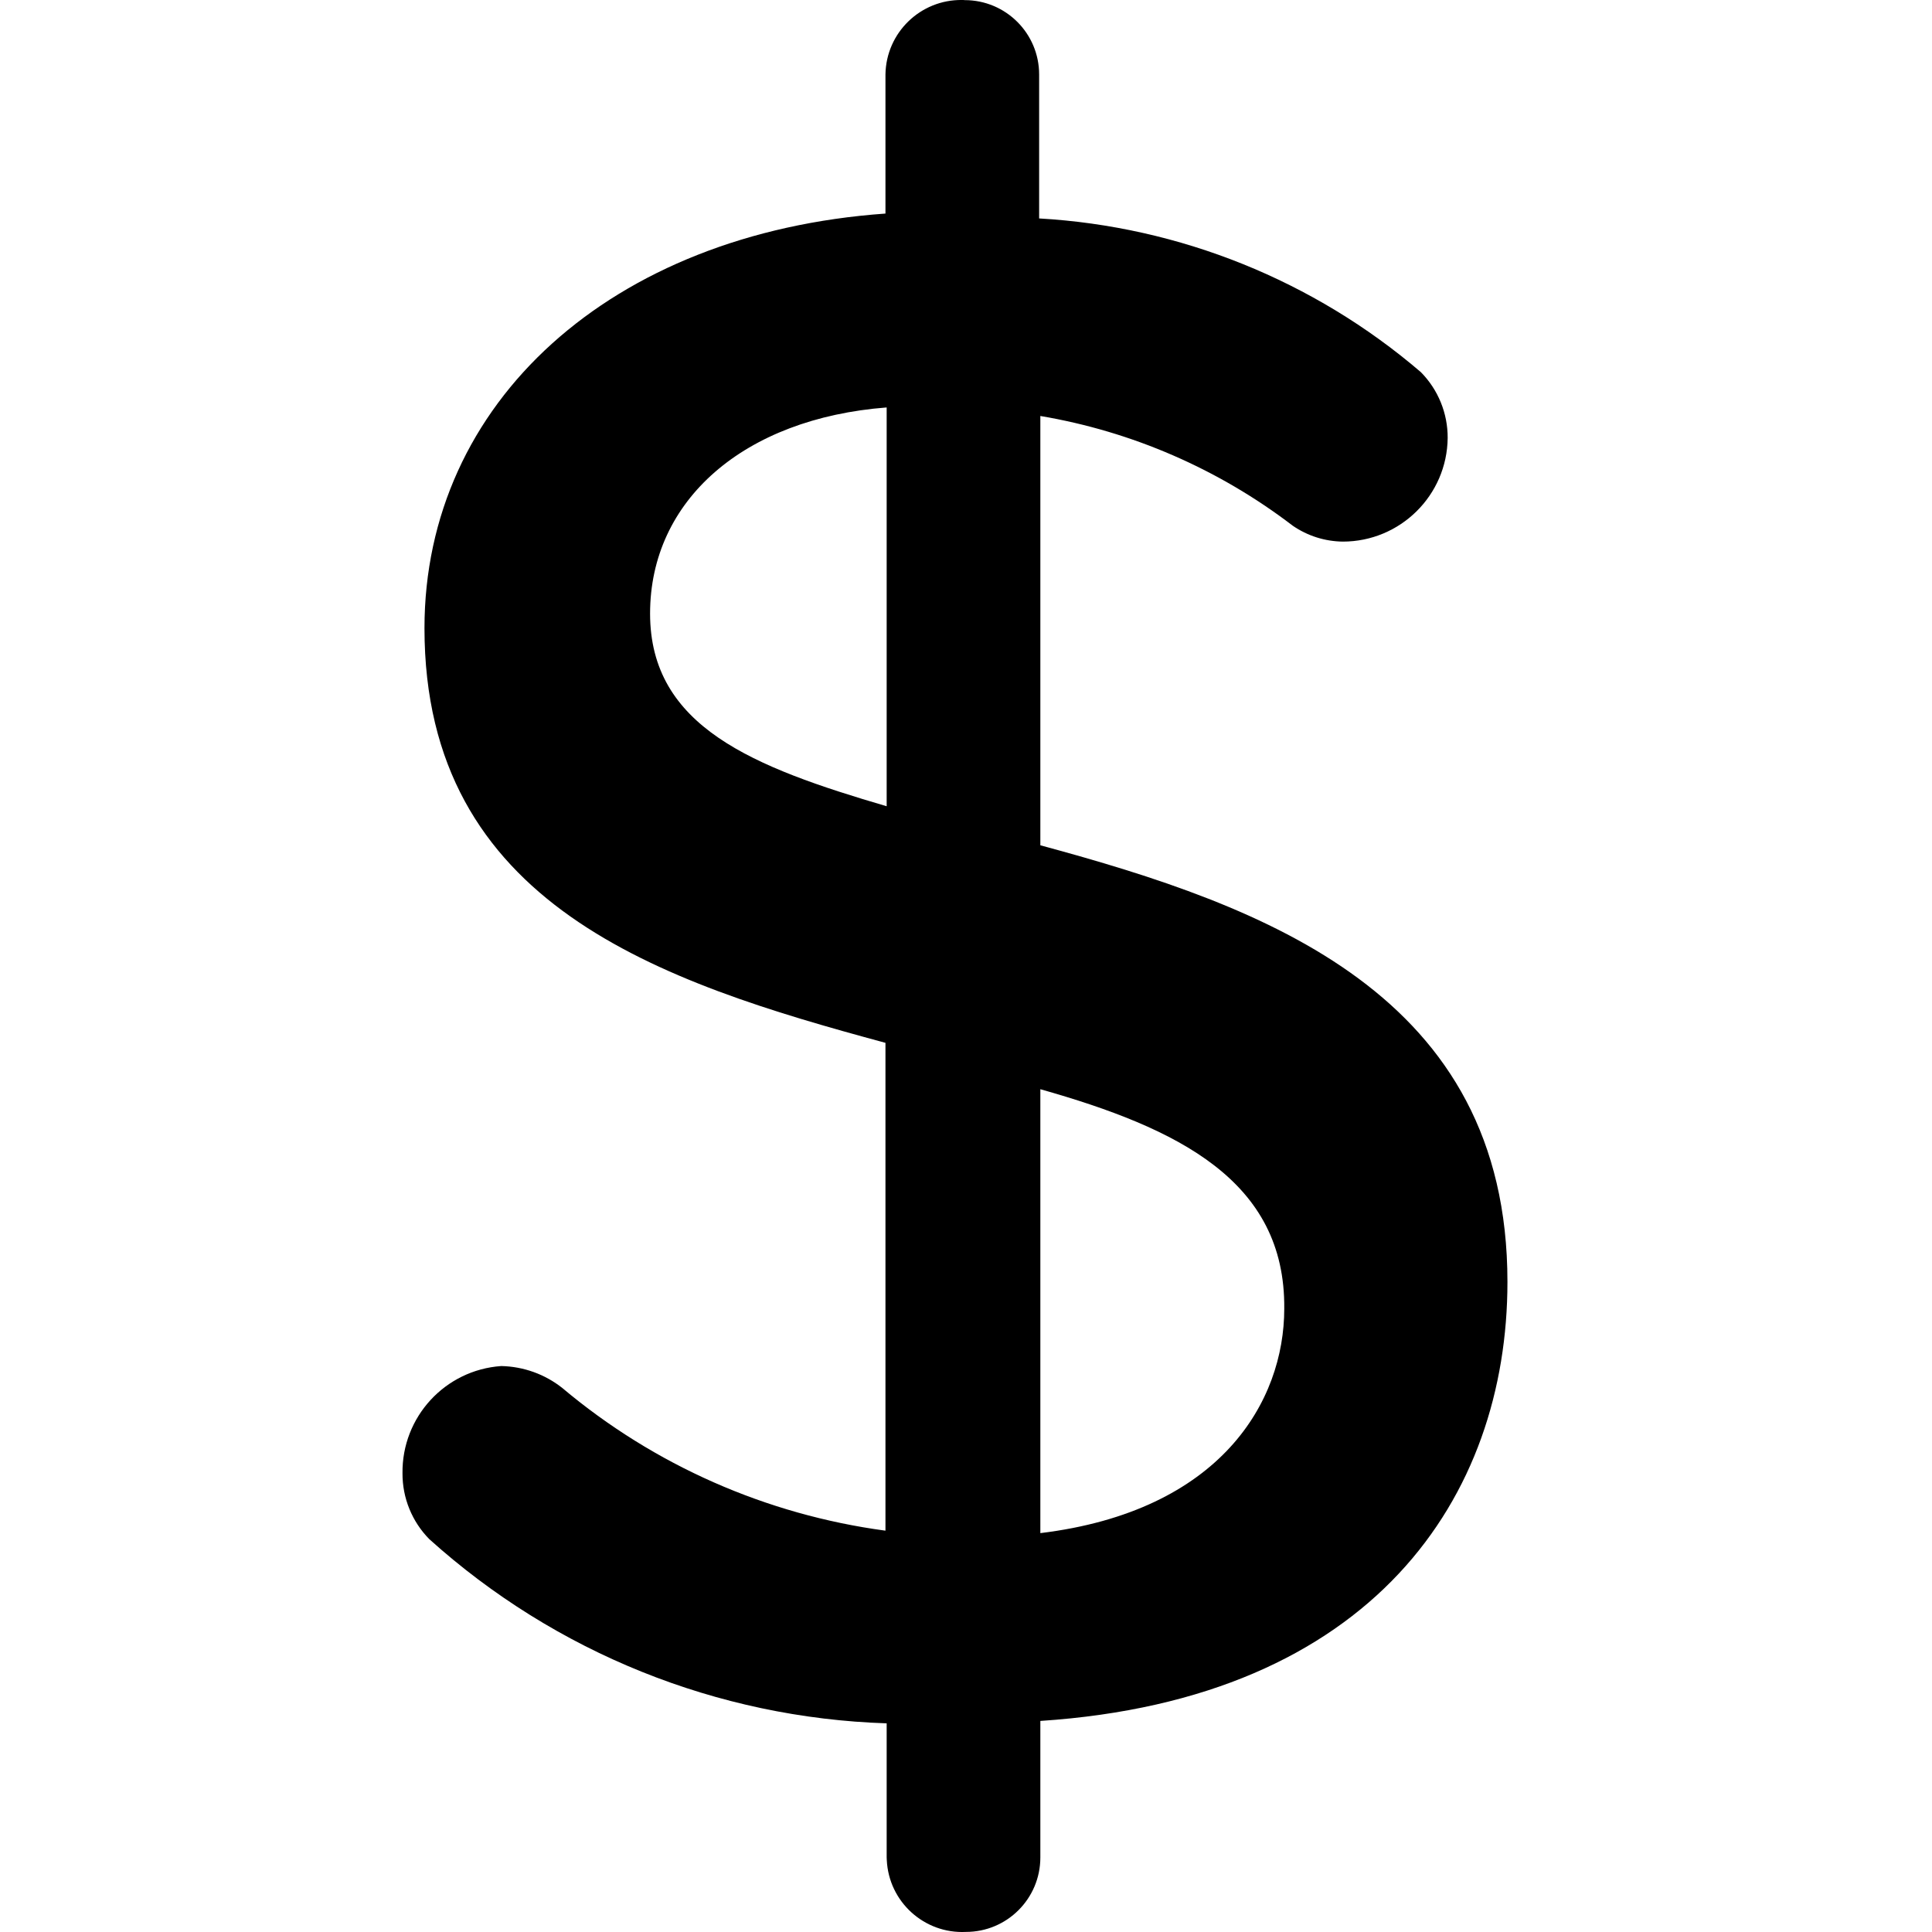 <svg width="48" height="48" viewBox="0 0 48 48" fill="none" xmlns="http://www.w3.org/2000/svg">
<path d="M25.847 21.001V10.335C28.128 10.72 30.28 11.656 32.119 13.062C32.486 13.314 32.916 13.45 33.361 13.456C34.788 13.456 35.952 12.308 35.967 10.881C35.97 10.269 35.731 9.681 35.3 9.245C32.643 6.969 29.31 5.627 25.817 5.427V1.851C25.817 0.83 24.99 0.003 23.968 0.003C23.947 0 23.926 0 23.905 0C22.869 -0.015 22.014 0.812 21.999 1.851V5.306C15.181 5.79 10.546 10.002 10.546 15.607C10.546 22.485 16.394 24.394 21.999 25.909V38.029C19.042 37.632 16.254 36.405 13.97 34.484C13.539 34.142 13.006 33.951 12.454 33.939C11.058 34.036 9.982 35.205 10 36.605C9.997 37.217 10.237 37.805 10.667 38.241C13.797 41.059 17.82 42.68 22.029 42.816V46.149C22.029 46.17 22.032 46.192 22.032 46.213C22.081 47.249 22.962 48.049 23.998 47.998C25.02 47.998 25.847 47.17 25.847 46.149V42.756C34.118 42.211 37.452 37.181 37.452 31.848C37.452 24.697 31.452 22.516 25.847 21.001ZM22.029 20.031C18.727 19.062 16.151 18.062 16.151 15.244C16.151 12.426 18.484 10.396 22.029 10.123V20.031V20.031ZM25.847 38.09V27.061C29.271 28.03 31.937 29.333 31.907 32.514C31.907 34.817 30.331 37.544 25.847 38.09Z" fill="black"/>
</svg>
